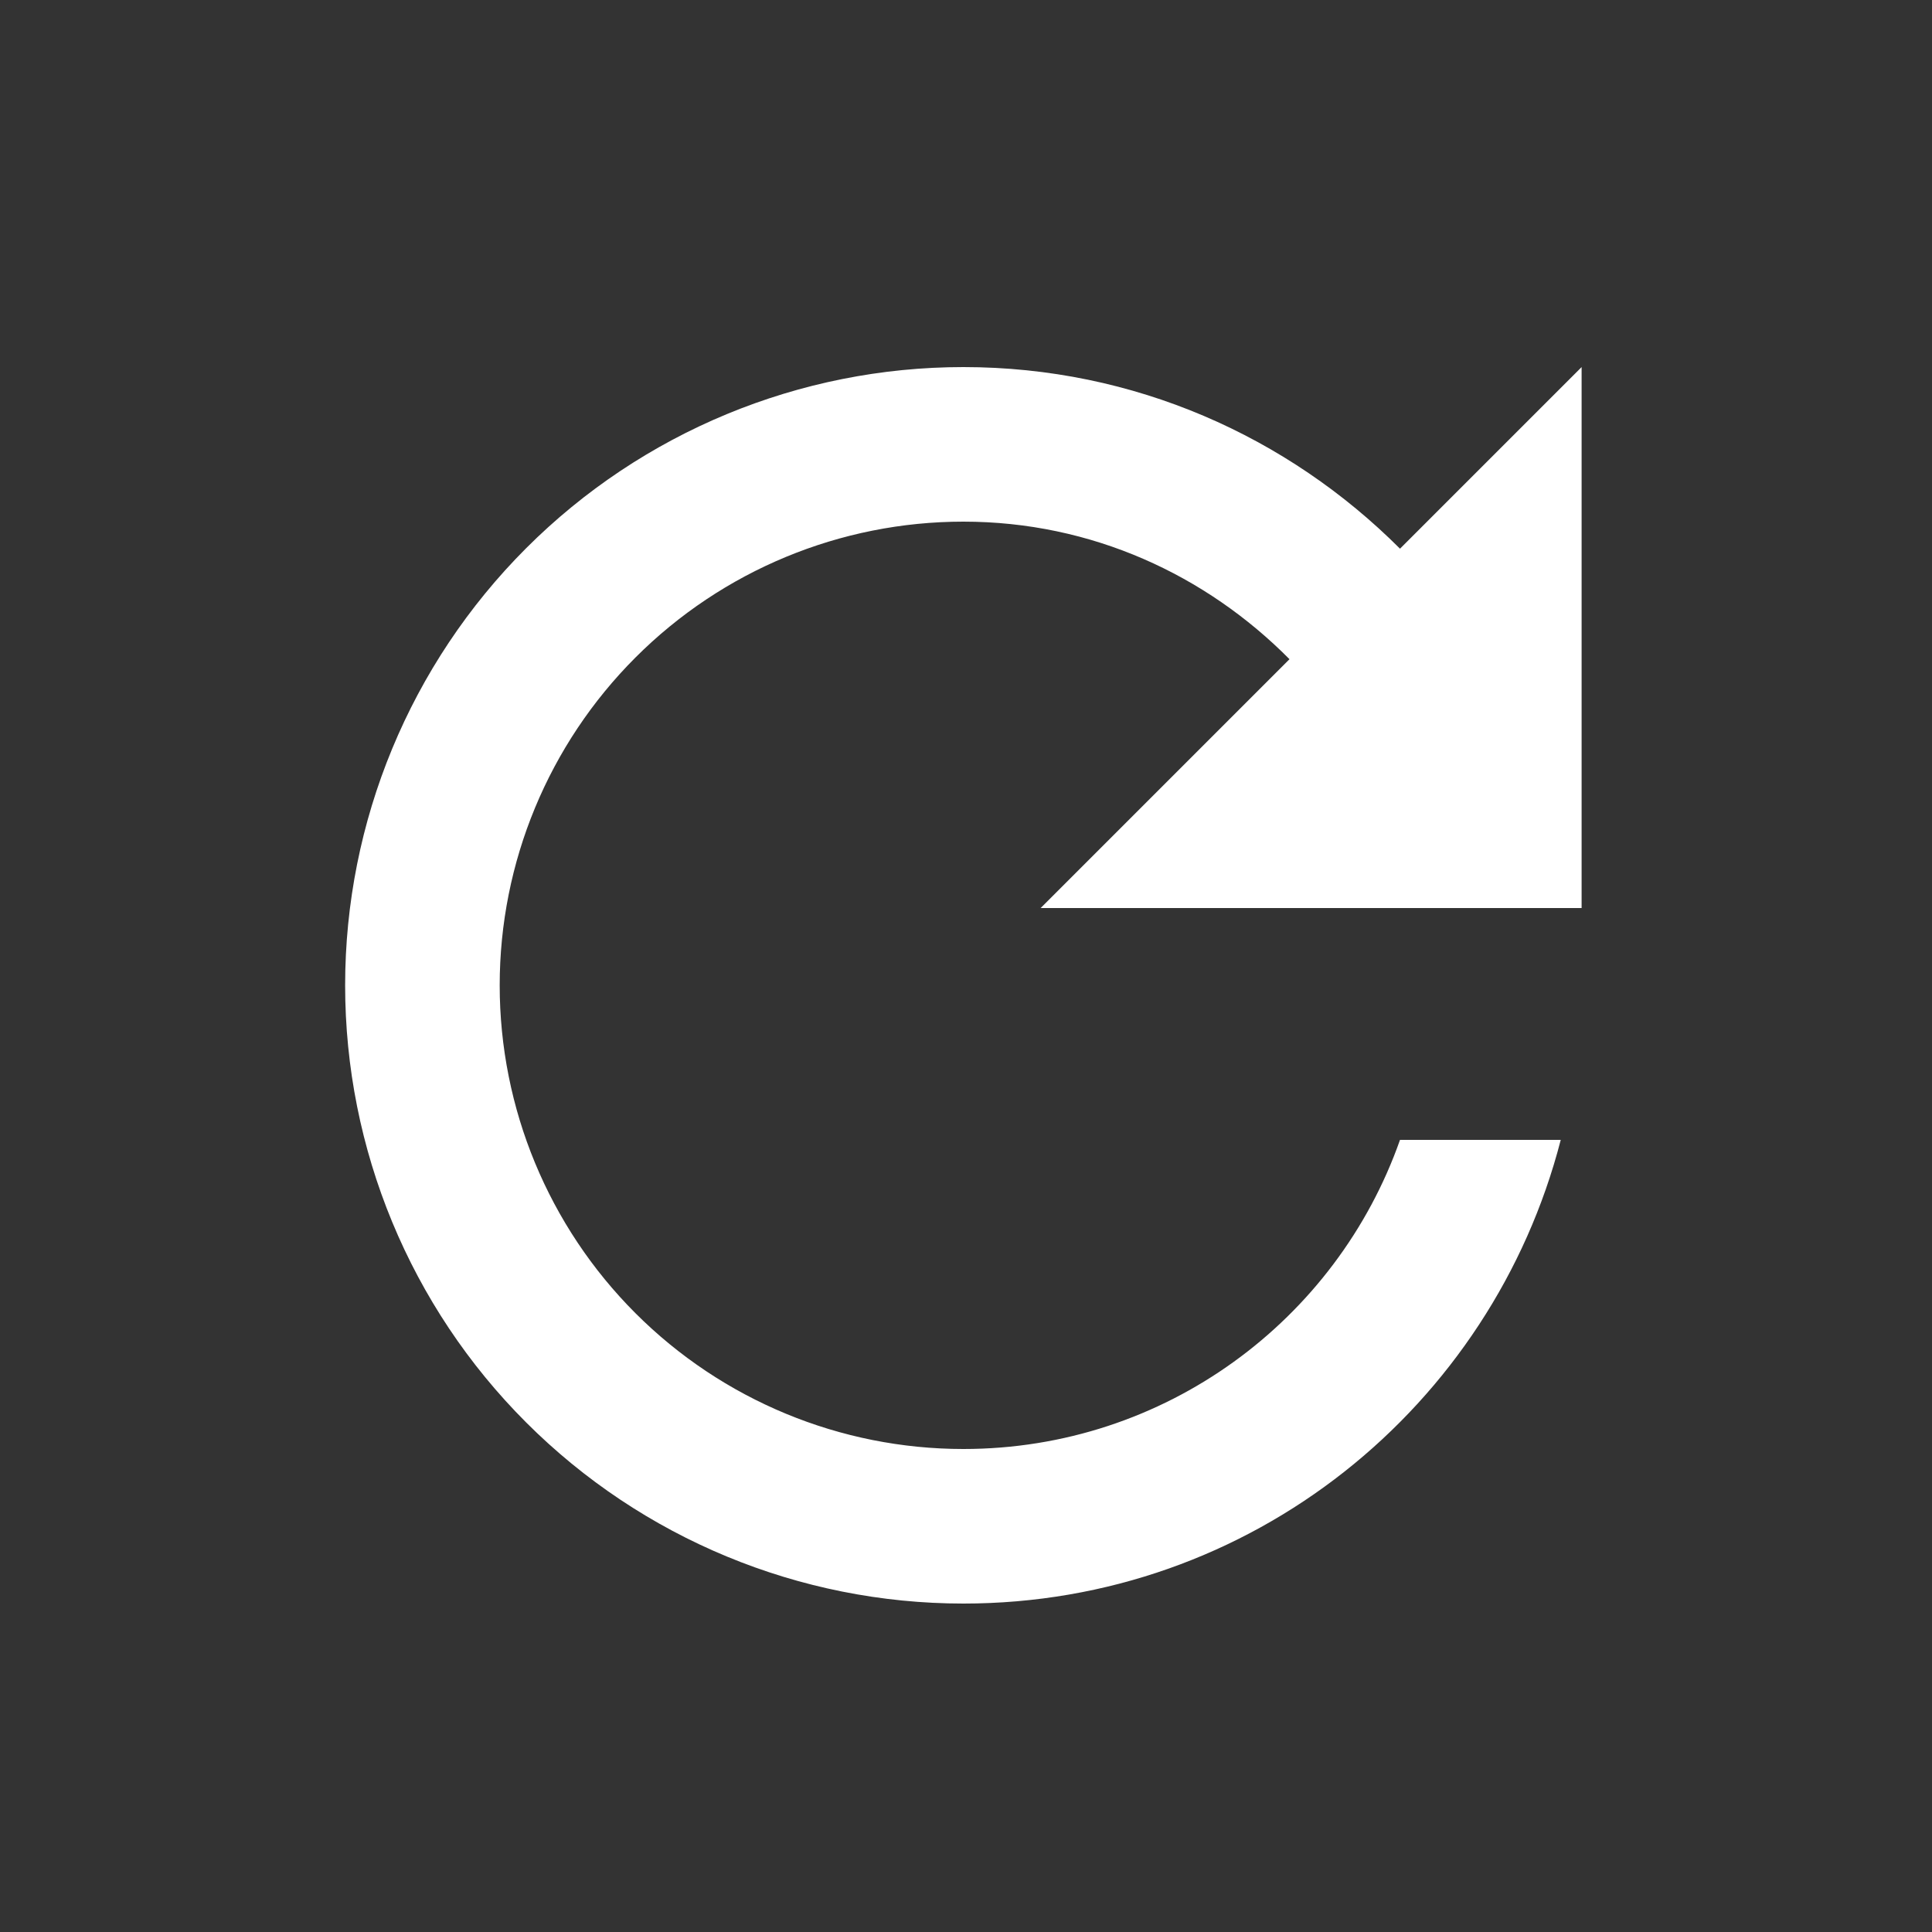 <svg width="25" height="25" viewBox="0 0 25 25" fill="none" xmlns="http://www.w3.org/2000/svg">
<rect x="0" y="0" width="25" height="25" fill="#333333" stroke="none"/>
<path d="M18.116 7.1C16.666 5.65 14.676 4.75 12.466 4.75C10.344 4.75 8.309 5.593 6.809 7.093C5.308 8.594 4.466 10.629 4.466 12.75C4.466 14.872 5.308 16.907 6.809 18.407C8.309 19.907 10.344 20.75 12.466 20.75C16.196 20.75 19.306 18.2 20.196 14.75H18.116C17.296 17.08 15.076 18.75 12.466 18.75C10.874 18.75 9.348 18.118 8.223 16.993C7.098 15.868 6.466 14.342 6.466 12.75C6.466 11.159 7.098 9.633 8.223 8.508C9.348 7.382 10.874 6.75 12.466 6.75C14.126 6.75 15.606 7.44 16.686 8.53L13.466 11.75H20.466V4.75L18.116 7.1Z" fill="white"/>
</svg>
